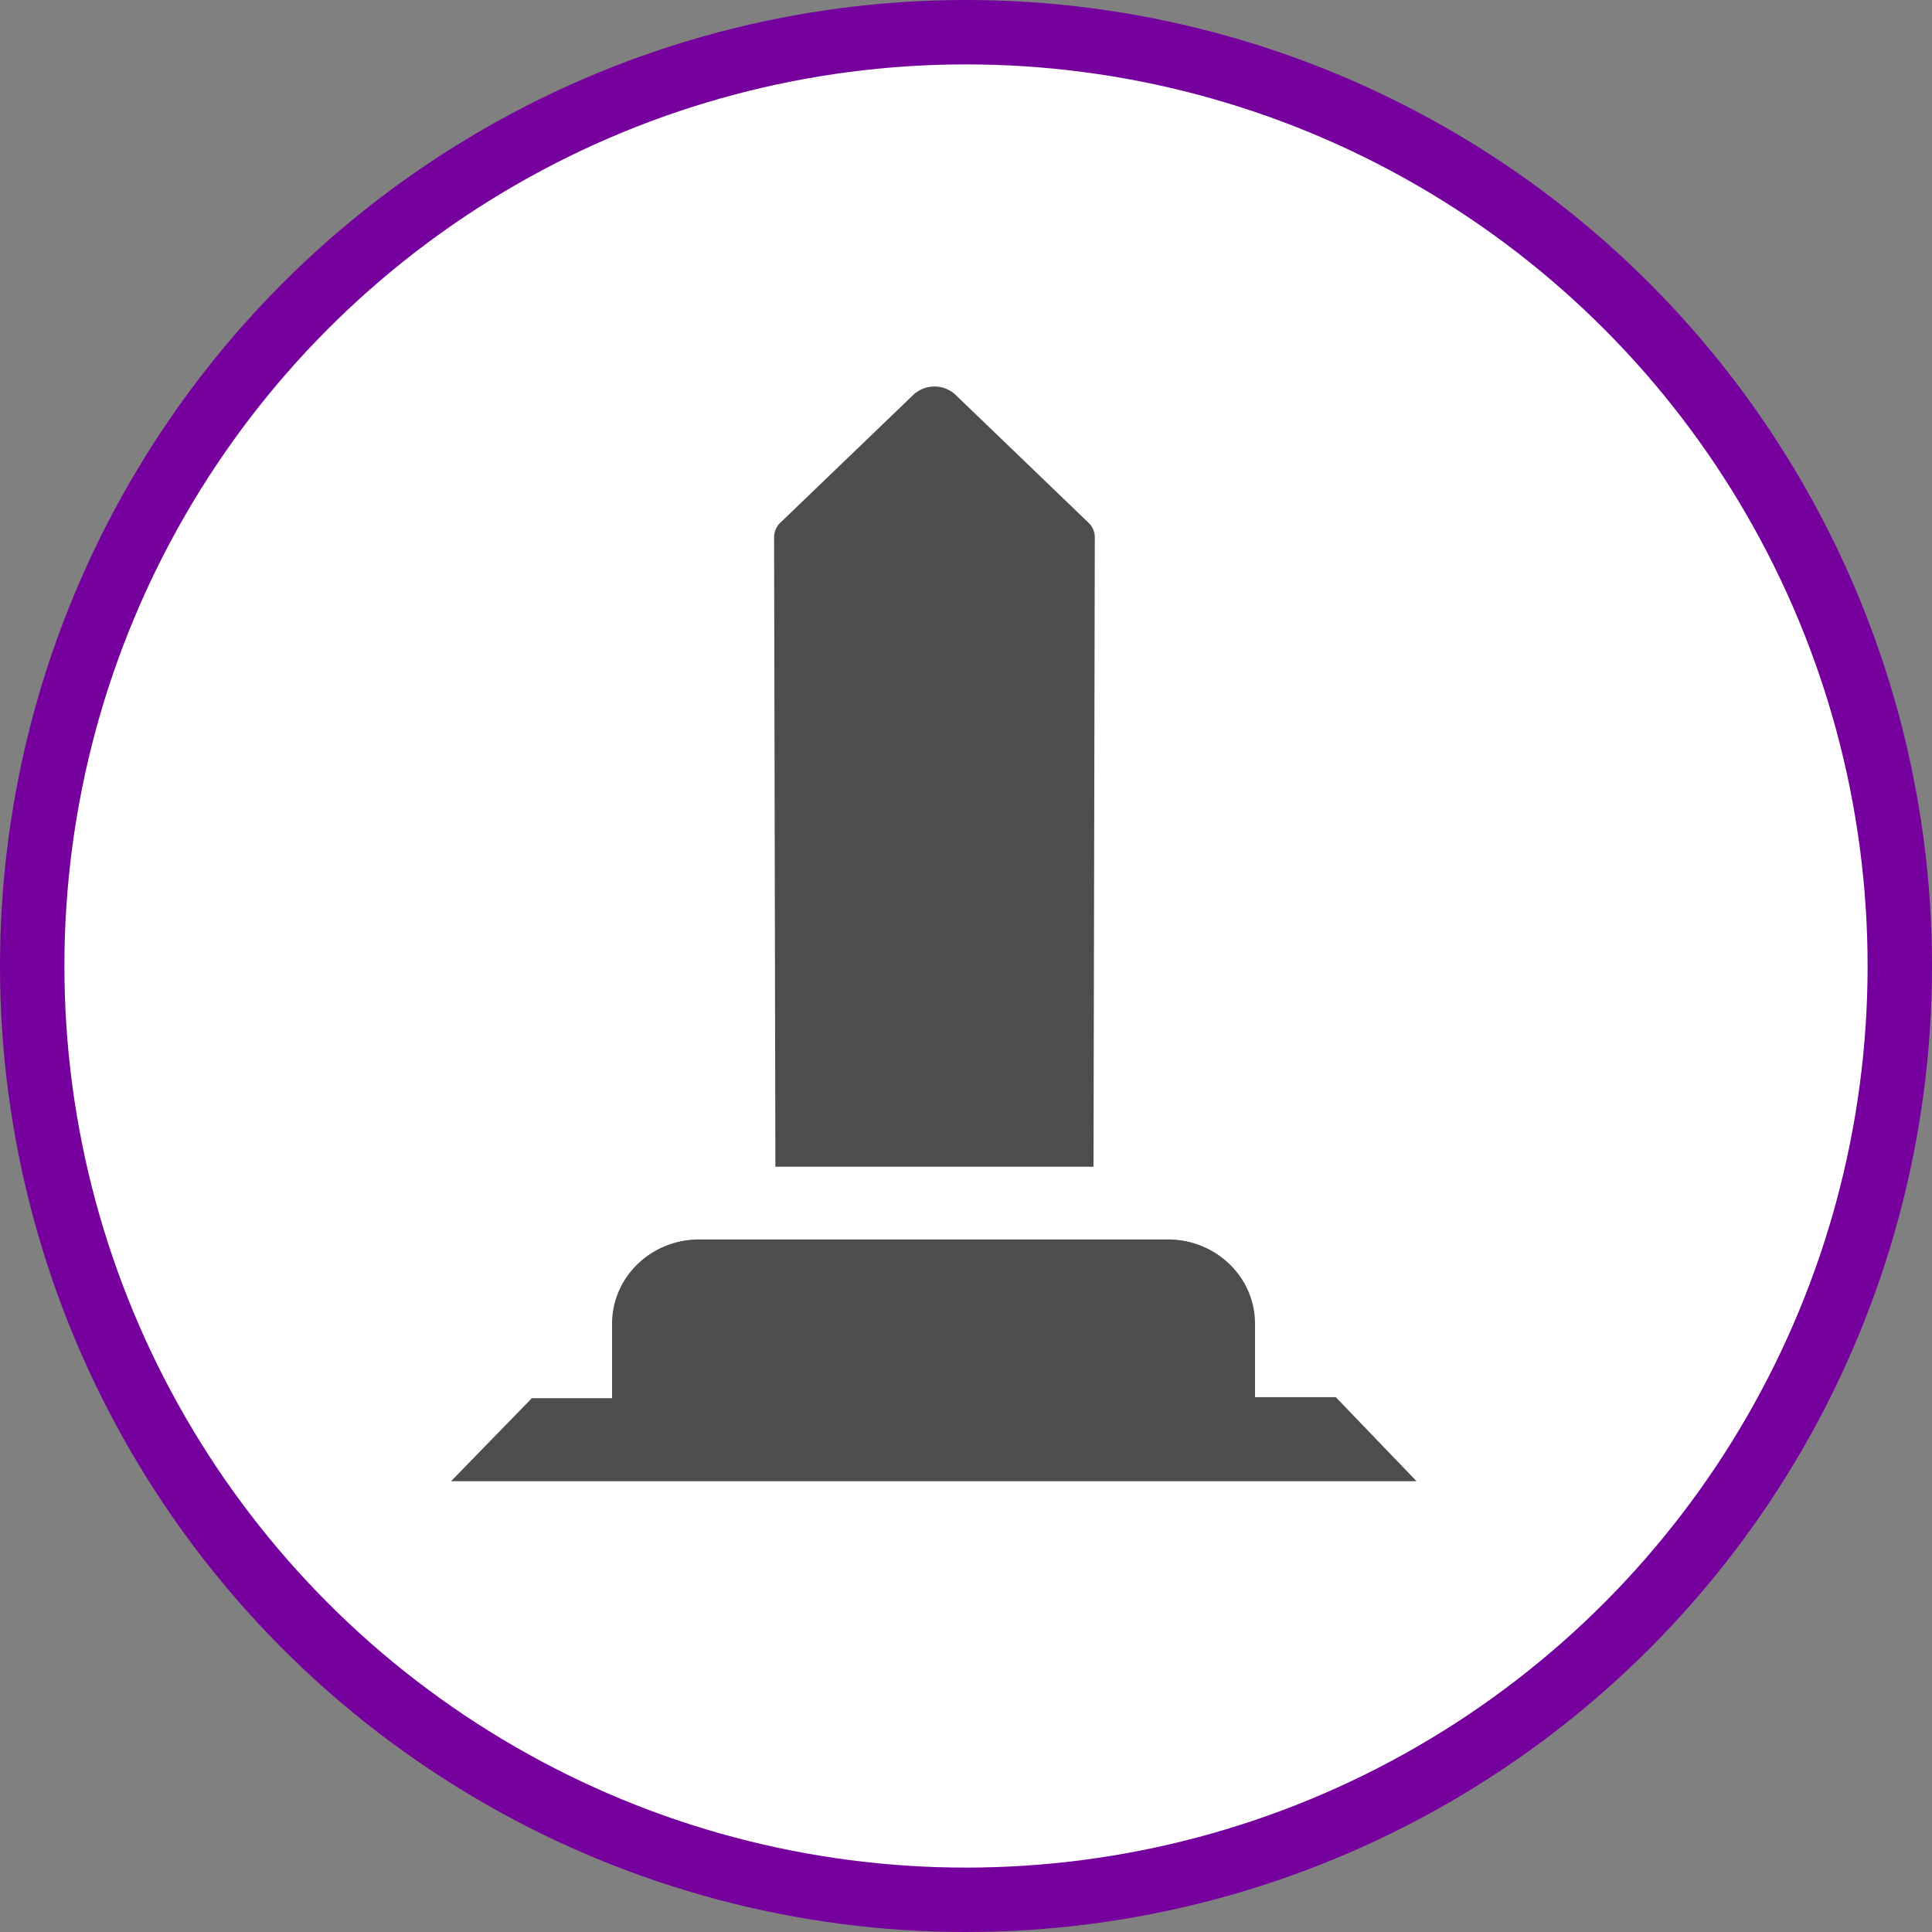<svg xmlns="http://www.w3.org/2000/svg" width="30" height="30"><rect width="100%" height="100%" fill="#808080" stroke="none"/><circle style="isolation:auto;mix-blend-mode:normal;solid-color:#000;solid-opacity:1;marker:none" cx="15" cy="15" r="14.5" color="#000" overflow="visible" fill="#fff" fill-rule="evenodd" stroke="#76009e"/><g fill="#4d4d4d"><path d="M20.742 21.695h-1.254v-1.14c0-.723-.605-1.309-1.351-1.309h-7.282c-.746 0-1.351.586-1.351 1.309v1.156H8.258L7.004 23h14.992zm0 0M16.98 18.117h-4.94l-.02-9.773a.31.31 0 01.097-.227l2.063-1.984a.48.48 0 01.66 0l2.062 1.984a.31.31 0 01.098.227zm0 0"/></g></svg>